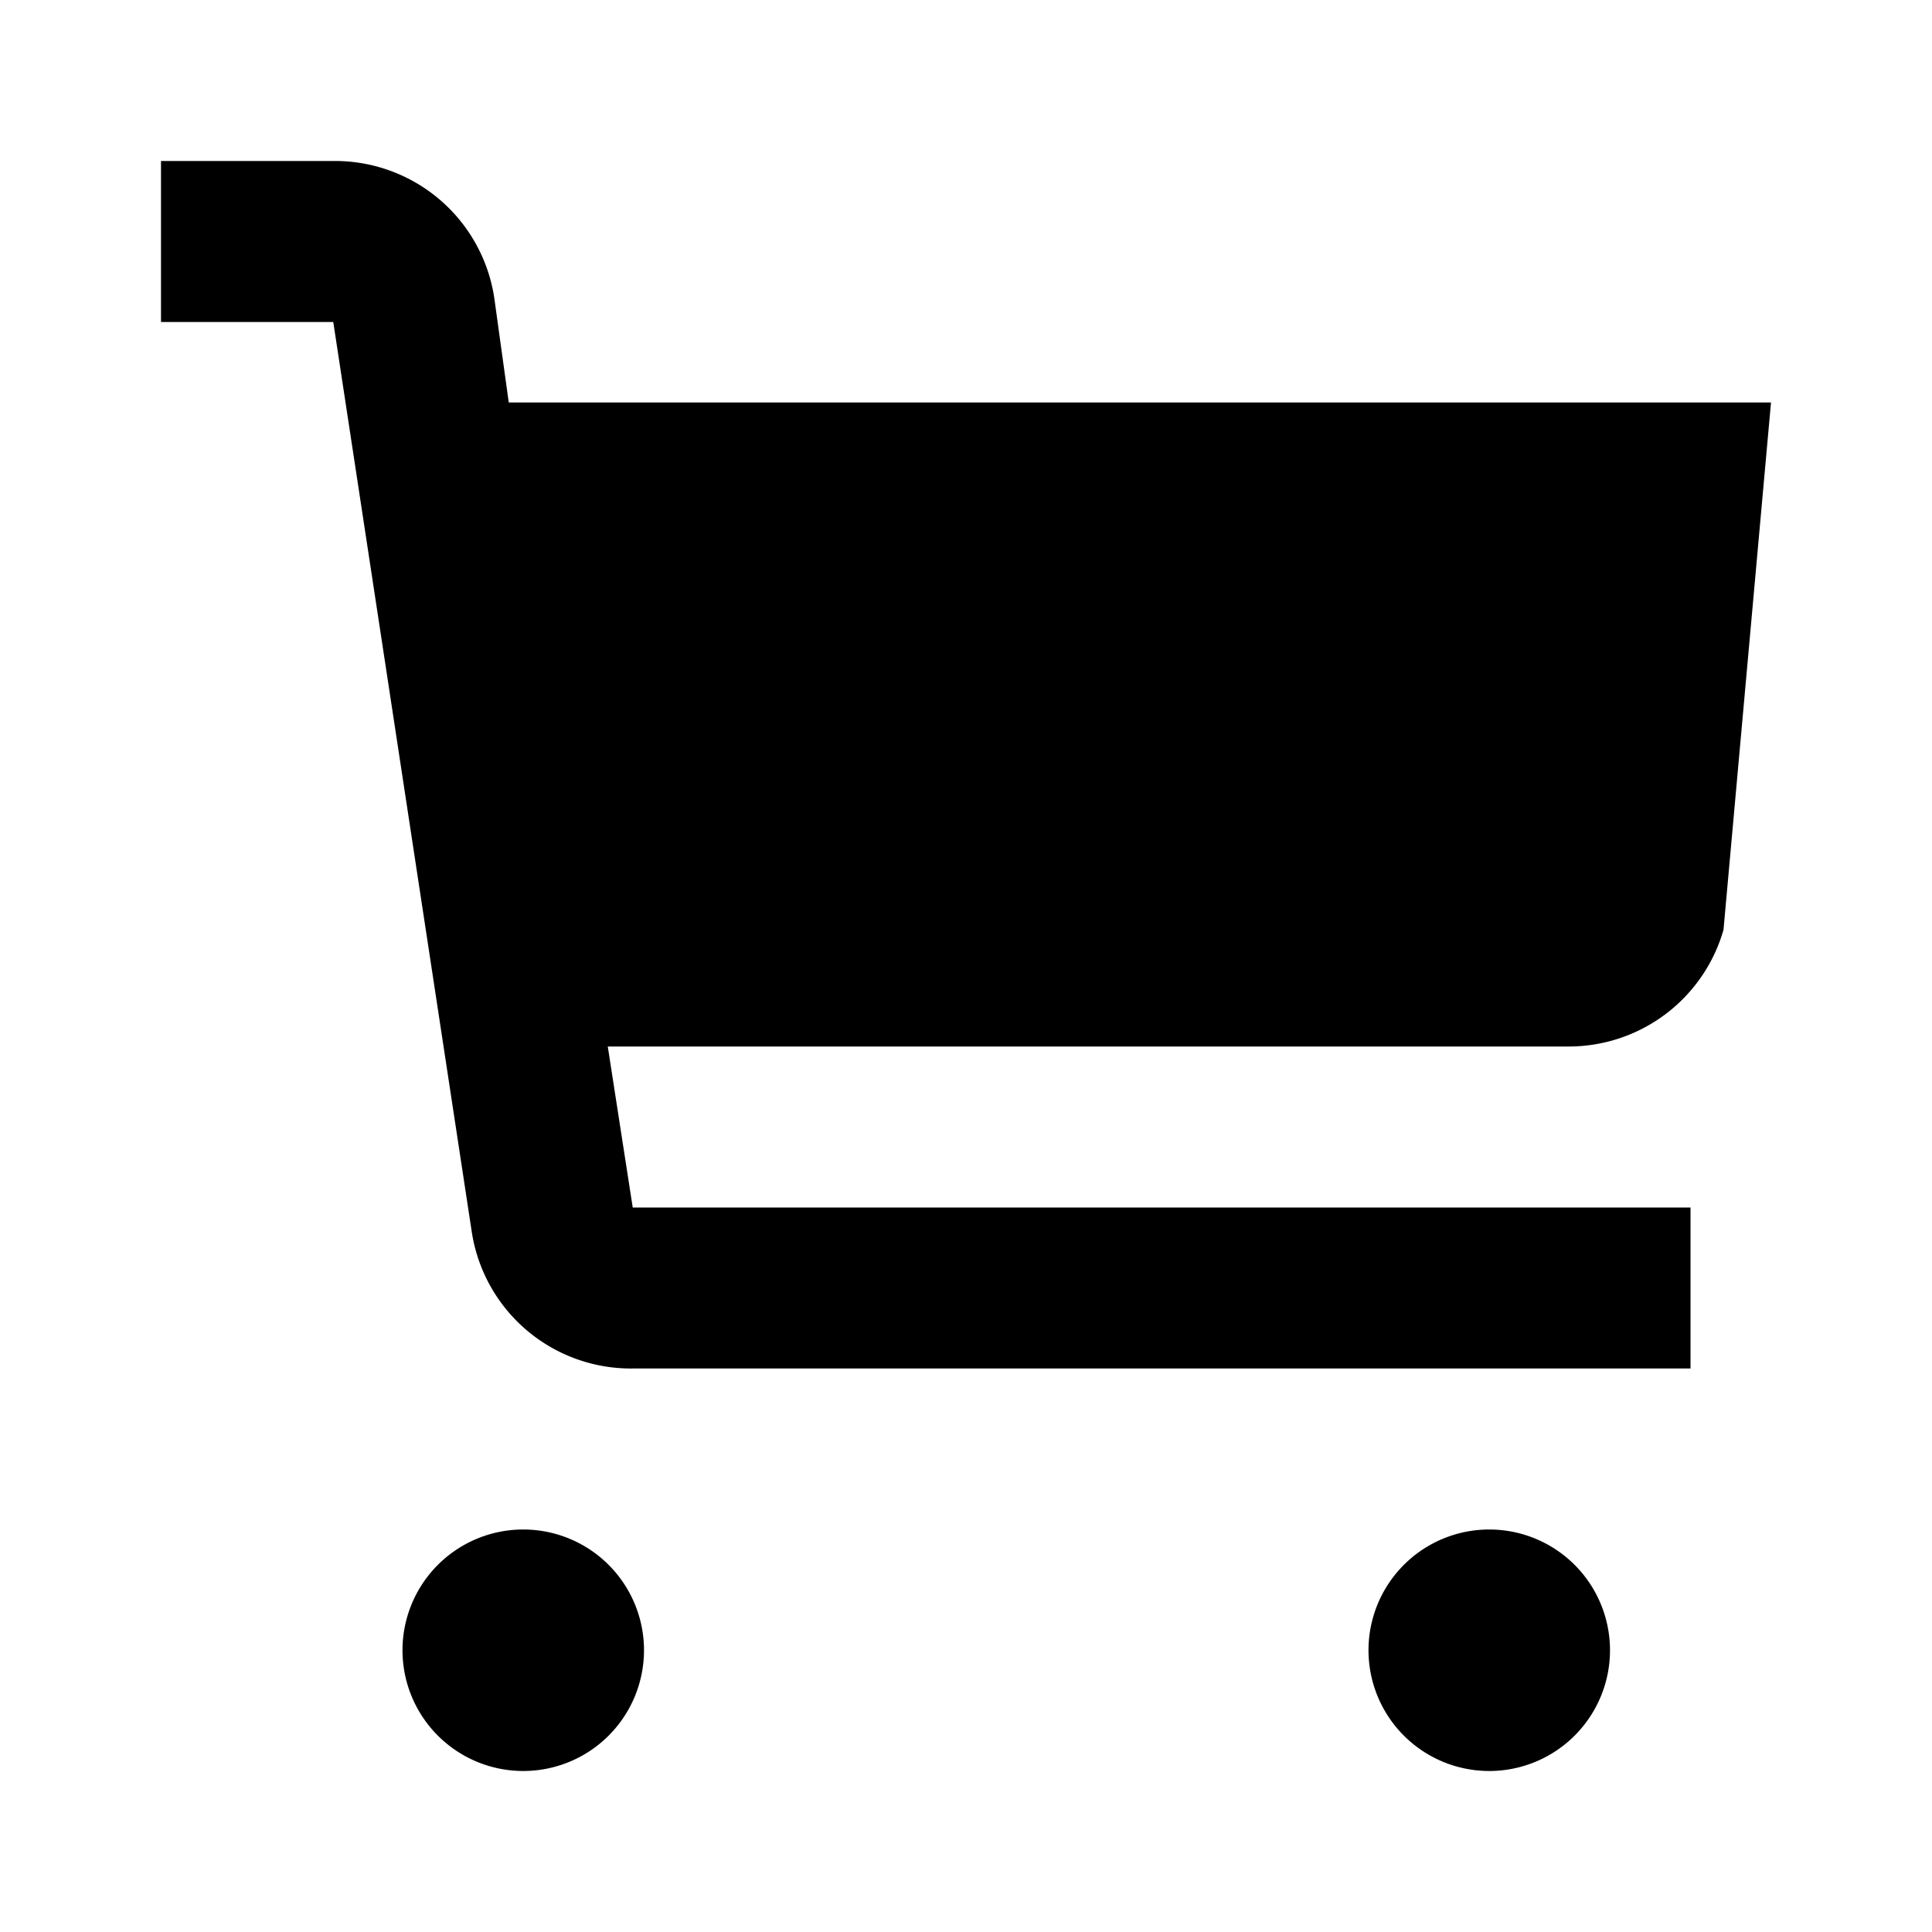<svg xmlns="http://www.w3.org/2000/svg" viewBox="0 0 24 24"><title>LUI-icon-pd-places-facilities_carts-solid-24</title><g id="Layer_2" data-name="Layer 2"><g id="LUI-icon-pd-places-facilities_carts-solid-24"><g id="LUI-icon-pd-places-facilities_carts-solid-24-2" data-name="LUI-icon-pd-places-facilities_carts-solid-24"><rect width="24" height="24" fill="none"/><path d="M19.49,13H7.55l.31,2H21v2H7.86a2,2,0,0,1-2-1.7L4.14,4H2V2H4.14a2,2,0,0,1,2,1.7L6.32,5H22l-.59,6.55A2,2,0,0,1,19.49,13Zm-1,6A1.5,1.5,0,1,0,20,20.5,1.5,1.5,0,0,0,18.5,19Zm-12,0A1.5,1.5,0,1,0,8,20.5,1.5,1.5,0,0,0,6.5,19Z"/></g></g></g></svg>
